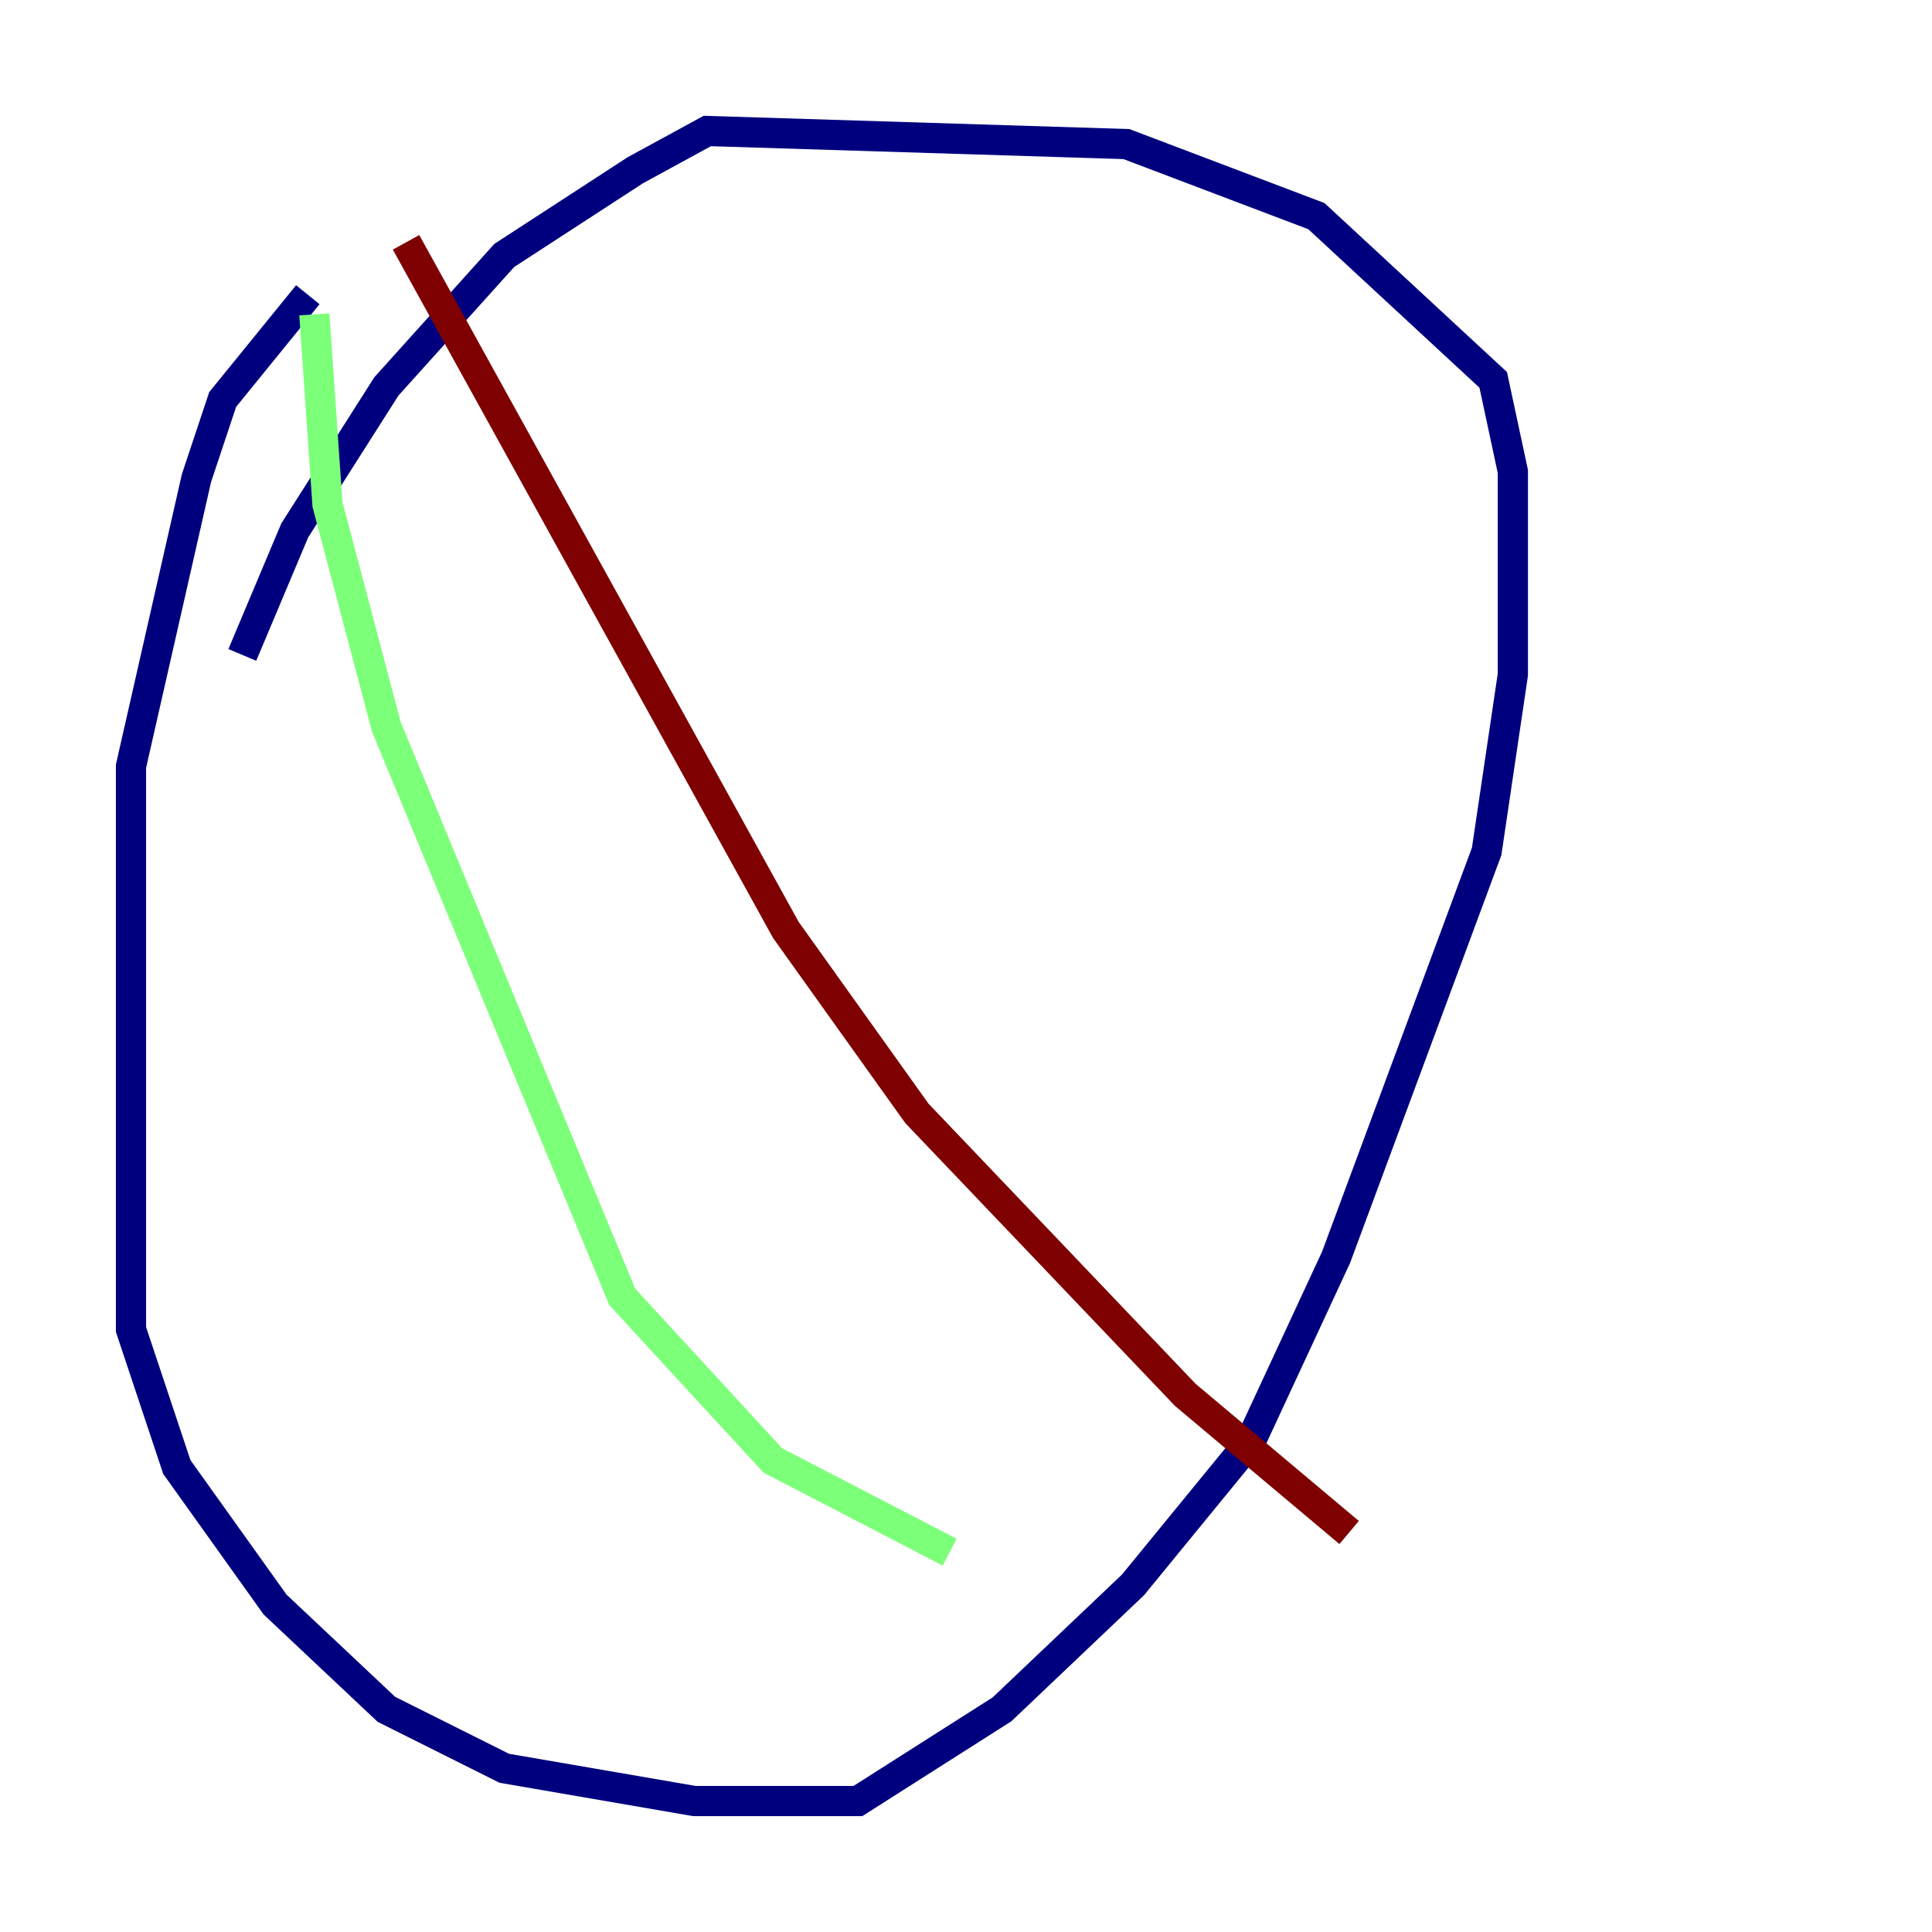 <?xml version="1.0" encoding="utf-8" ?>
<svg baseProfile="tiny" height="128" version="1.2" viewBox="0,0,128,128" width="128" xmlns="http://www.w3.org/2000/svg" xmlns:ev="http://www.w3.org/2001/xml-events" xmlns:xlink="http://www.w3.org/1999/xlink"><defs /><polyline fill="none" points="20.393,19.525 14.752,26.468 13.017,31.675 8.678,50.766 8.678,88.081 11.715,97.193 18.224,106.305 25.6,113.248 33.41,117.153 45.993,119.322 56.841,119.322 66.386,113.248 75.064,105.003 82.875,95.458 88.515,83.308 98.495,56.407 100.231,44.691 100.231,31.241 98.929,25.166 87.214,14.319 74.63,9.546 46.861,8.678 42.088,11.281 33.41,16.922 25.6,25.6 19.525,35.146 16.054,43.39" stroke="#00007f" stroke-width="2" /><polyline fill="none" points="20.827,20.827 21.695,33.41 25.6,48.163 41.22,85.912 51.2,96.759 62.915,102.834" stroke="#7cff79" stroke-width="2" /><polyline fill="none" points="26.902,16.054 52.068,61.614 60.746,73.763 78.536,92.42 89.383,101.532" stroke="#7f0000" stroke-width="2" /></svg>